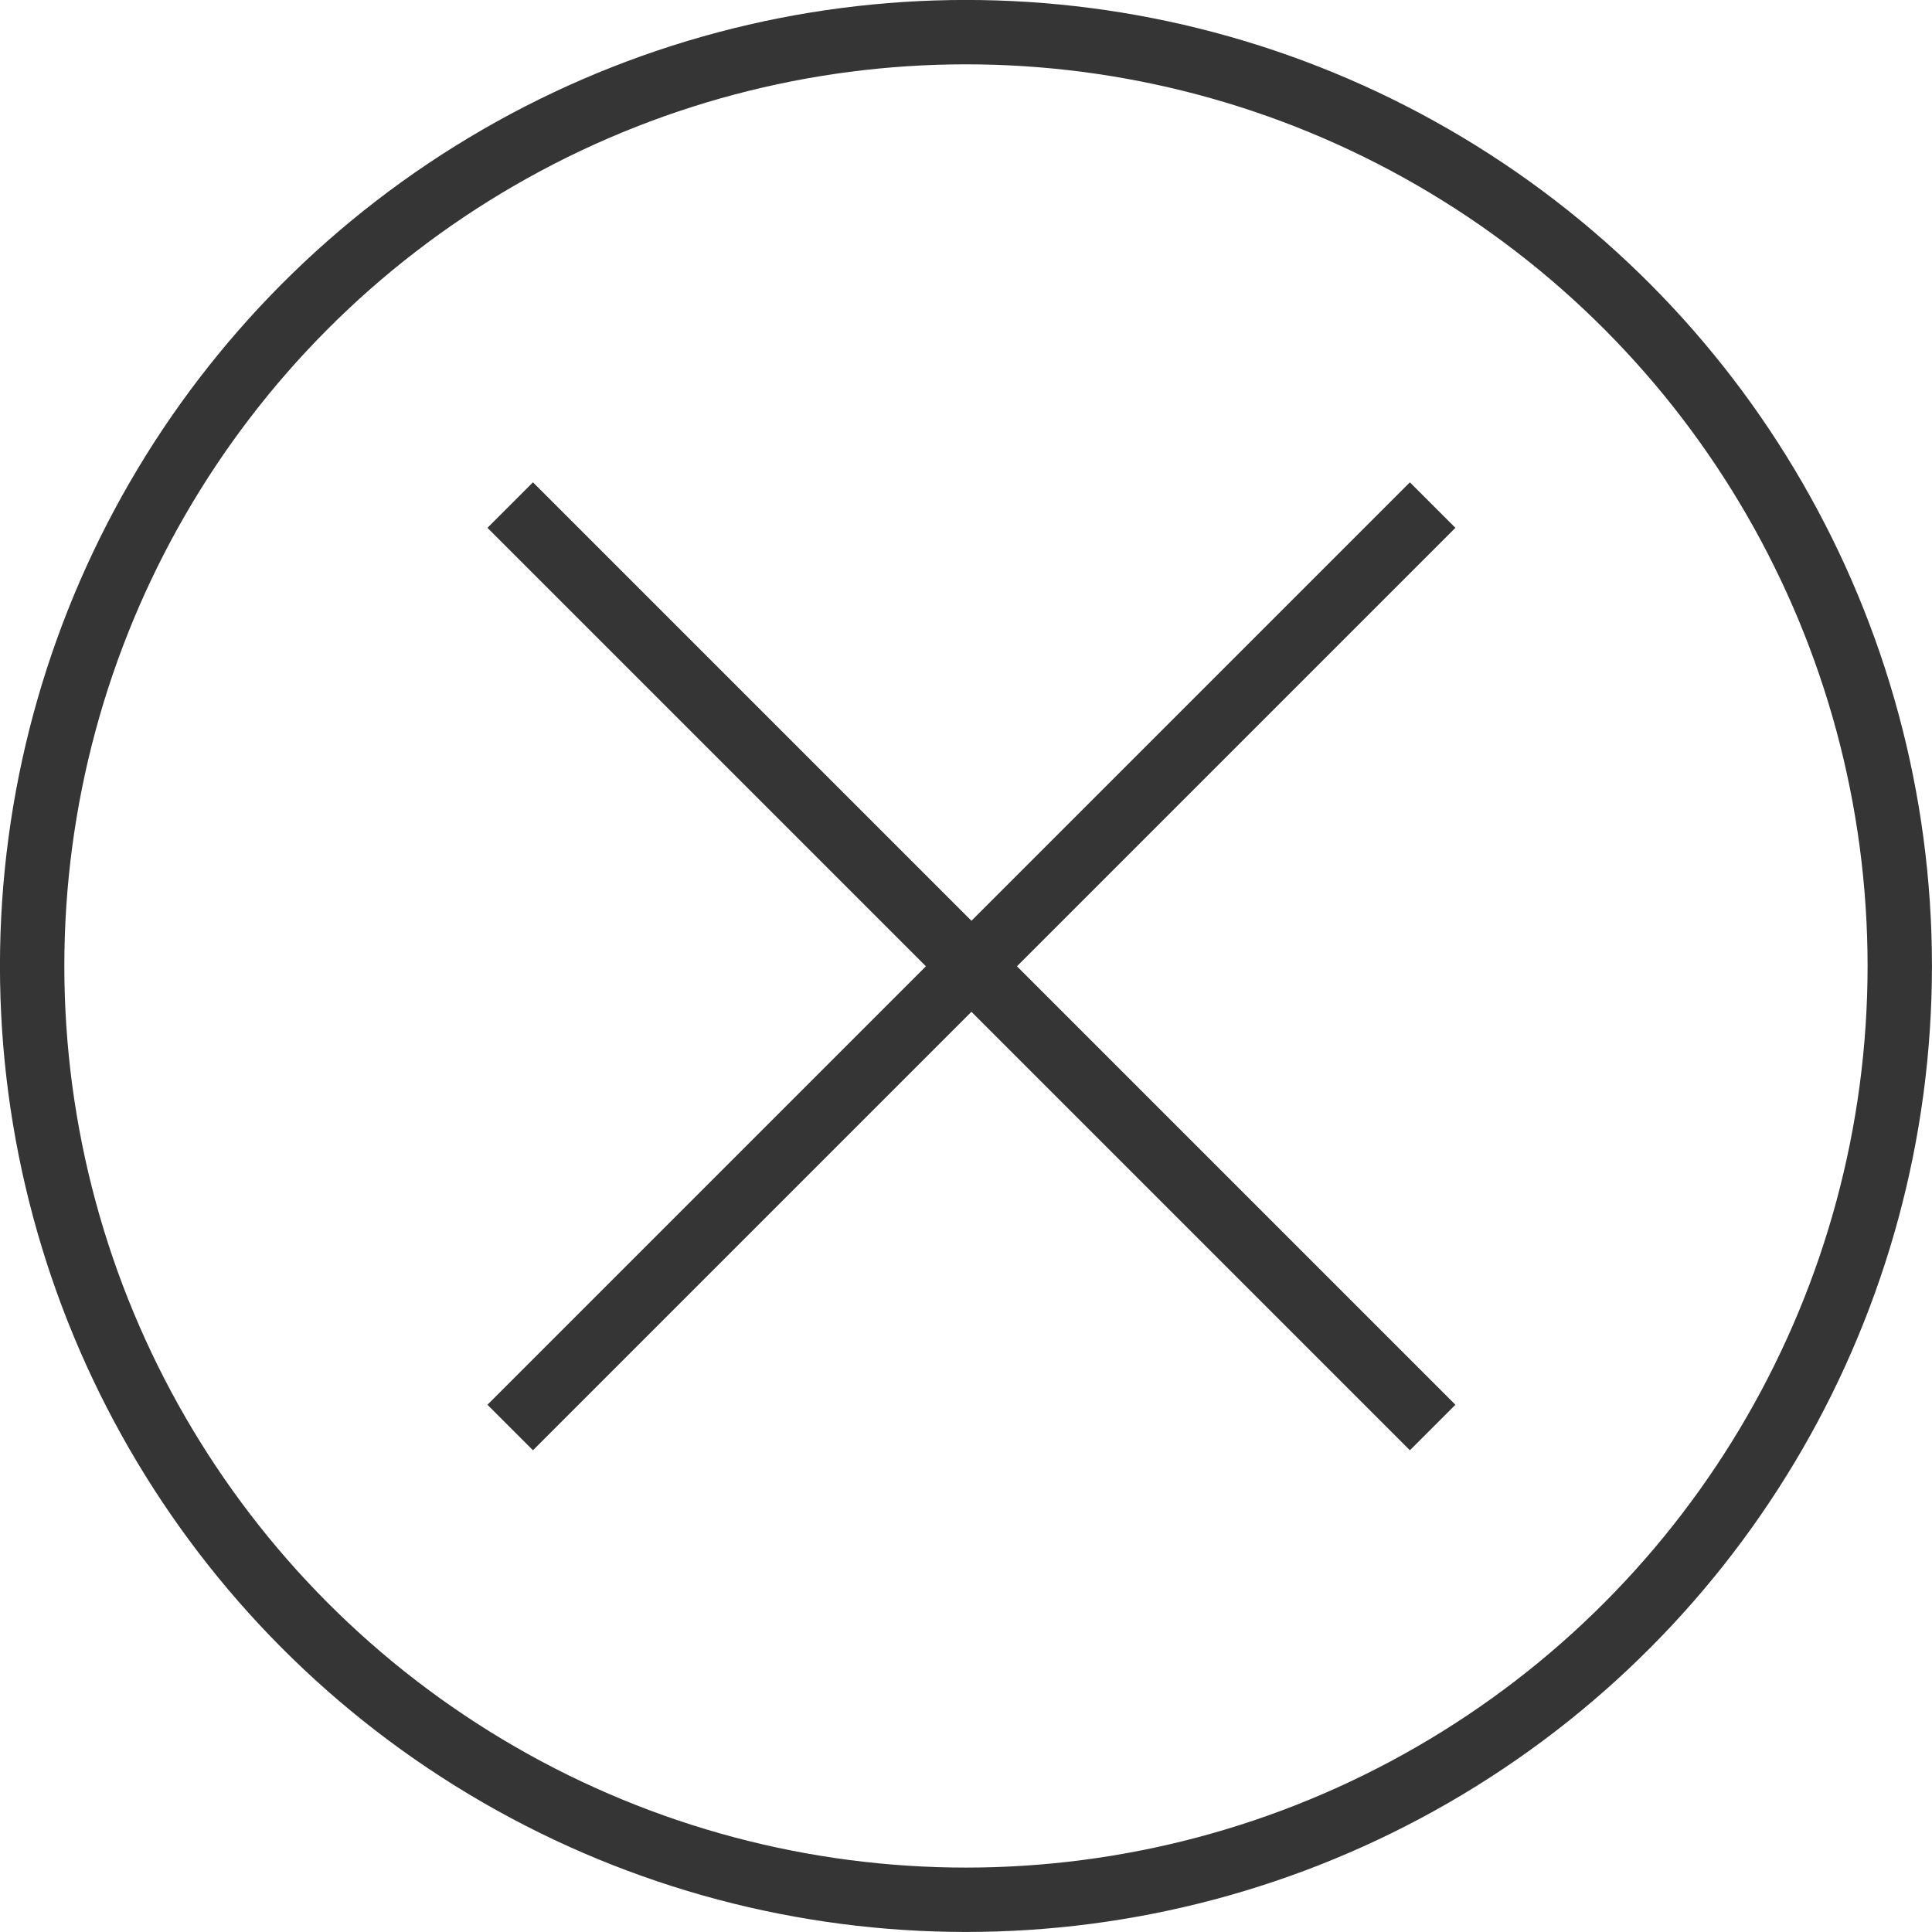 <!-- Generator: Adobe Illustrator 20.1.0, SVG Export Plug-In  -->
<svg version="1.1"
	 xmlns="http://www.w3.org/2000/svg" xmlns:xlink="http://www.w3.org/1999/xlink" xmlns:a="http://ns.adobe.com/AdobeSVGViewerExtensions/3.0/"
	 x="0px" y="0px" width="22.599px" height="22.599px" viewBox="0 0 22.599 22.599"
	 style="enable-background:new 0 0 22.599 22.599;" xml:space="preserve">
<style type="text/css">
	.st0{fill:none;stroke:#353535;stroke-width:0.753;stroke-miterlimit:10;}
</style>
<defs>
</defs>
<g>
	<circle class="st0" cx="11.299" cy="11.299" r="10.923"/>
	<g>
		<line class="st0" x1="5.968" y1="5.908" x2="16.758" y2="16.698"/>
		<line class="st0" x1="16.758" y1="5.908" x2="5.968" y2="16.698"/>
	</g>
</g>
</svg>
